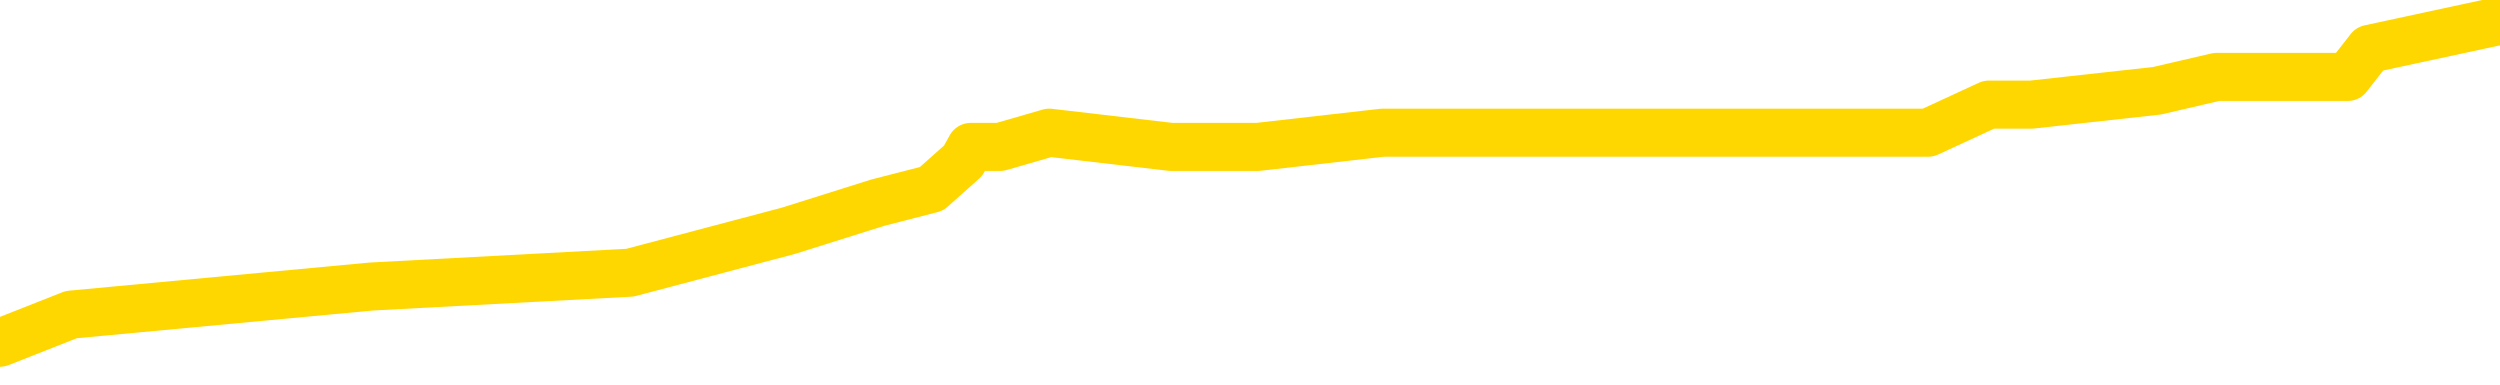 <svg xmlns="http://www.w3.org/2000/svg" version="1.1" viewBox="0 0 6500 1000">
	<path fill="none" stroke="gold" stroke-width="125" stroke-linecap="round" stroke-linejoin="round" d="M0 38155  L-255415 38155 L-255231 38118 L-254741 38045 L-254447 38009 L-254136 37936 L-253902 37900 L-253848 37827 L-253789 37754 L-253636 37718 L-253595 37645 L-253463 37609 L-253170 37572 L-252629 37572 L-252019 37536 L-251971 37536 L-251331 37500 L-251298 37500 L-250772 37500 L-250640 37463 L-250249 37390 L-249921 37318 L-249804 37245 L-249593 37172 L-248876 37172 L-248306 37136 L-248199 37136 L-248024 37099 L-247803 37026 L-247401 36990 L-247376 36917 L-246448 36844 L-246360 36772 L-246278 36699 L-246208 36626 L-245911 36590 L-245759 36517 L-243868 36553 L-243768 36553 L-243505 36553 L-243212 36590 L-243070 36517 L-242821 36517 L-242786 36481 L-242627 36444 L-242164 36371 L-241911 36335 L-241699 36262 L-241447 36226 L-241098 36189 L-240171 36117 L-240077 36044 L-239667 36008 L-238496 35935 L-237307 35898 L-237214 35826 L-237187 35753 L-236921 35680 L-236622 35607 L-236493 35534 L-236456 35462 L-235641 35462 L-235257 35498 L-234197 35534 L-234136 35534 L-233870 36262 L-233399 36954 L-233207 37645 L-232943 38336 L-232606 38300 L-232471 38264 L-232015 38227 L-231272 38191 L-231254 38155 L-231089 38082 L-231021 38082 L-230505 38045 L-229476 38045 L-229280 38009 L-228791 37973 L-228429 37936 L-228021 37936 L-227635 37973 L-225932 37973 L-225834 37973 L-225762 37973 L-225700 37973 L-225516 37936 L-225180 37936 L-224539 37900 L-224462 37863 L-224401 37863 L-224214 37827 L-224135 37827 L-223958 37791 L-223938 37754 L-223708 37754 L-223321 37718 L-222432 37718 L-222393 37681 L-222304 37645 L-222277 37572 L-221269 37536 L-221119 37463 L-221095 37427 L-220962 37390 L-220922 37354 L-219664 37318 L-219606 37318 L-219066 37281 L-219014 37281 L-218967 37281 L-218572 37245 L-218433 37208 L-218233 37172 L-218086 37172 L-217921 37172 L-217645 37208 L-217286 37208 L-216733 37172 L-216089 37136 L-215830 37063 L-215676 37026 L-215275 36990 L-215235 36954 L-215114 36917 L-215053 36954 L-215039 36954 L-214945 36954 L-214652 36917 L-214500 36772 L-214170 36699 L-214092 36626 L-214016 36590 L-213790 36481 L-213723 36408 L-213495 36335 L-213443 36262 L-213278 36226 L-212272 36189 L-212089 36153 L-211538 36117 L-211145 36044 L-210748 36008 L-209898 35935 L-209819 35898 L-209240 35862 L-208799 35862 L-208558 35826 L-208401 35826 L-208000 35753 L-207979 35753 L-207535 35716 L-207129 35680 L-206993 35607 L-206818 35534 L-206682 35462 L-206431 35389 L-205432 35352 L-205349 35316 L-205214 35280 L-205175 35243 L-204285 35207 L-204070 35171 L-203626 35134 L-203509 35098 L-203452 35061 L-202776 35061 L-202676 35025 L-202647 35025 L-201305 34989 L-200899 34952 L-200860 34916 L-199932 34879 L-199833 34843 L-199700 34807 L-199296 34770 L-199270 34734 L-199177 34697 L-198961 34661 L-198550 34588 L-197396 34516 L-197104 34443 L-197076 34370 L-196468 34334 L-196218 34261 L-196198 34224 L-195268 34188 L-195217 34115 L-195095 34079 L-195077 34006 L-194921 33970 L-194746 33897 L-194609 33860 L-194553 33824 L-194445 33788 L-194360 33751 L-194127 33715 L-194052 33679 L-193743 33642 L-193625 33606 L-193456 33569 L-193364 33533 L-193262 33533 L-193238 33497 L-193161 33497 L-193063 33424 L-192697 33387 L-192592 33351 L-192088 33315 L-191637 33278 L-191598 33242 L-191574 33205 L-191534 33169 L-191405 33133 L-191304 33096 L-190863 33060 L-190580 33024 L-189988 32987 L-189858 32951 L-189583 32878 L-189431 32842 L-189277 32805 L-189192 32732 L-189114 32696 L-188928 32660 L-188878 32660 L-188850 32623 L-188771 32587 L-188748 32550 L-188464 32478 L-187860 32405 L-186865 32368 L-186567 32332 L-185833 32296 L-185589 32259 L-185499 32223 L-184921 32187 L-184223 32150 L-183471 32114 L-183152 32077 L-182769 32005 L-182692 31968 L-182058 31932 L-181872 31895 L-181785 31895 L-181655 31895 L-181342 31859 L-181293 31823 L-181151 31786 L-181129 31750 L-180162 31713 L-179616 31677 L-179138 31677 L-179077 31677 L-178753 31677 L-178732 31641 L-178669 31641 L-178459 31604 L-178382 31568 L-178328 31532 L-178305 31495 L-178266 31459 L-178250 31422 L-177493 31386 L-177477 31350 L-176677 31313 L-176525 31277 L-175619 31240 L-175113 31204 L-174884 31131 L-174843 31131 L-174727 31095 L-174551 31058 L-173797 31095 L-173662 31058 L-173498 31022 L-173180 30986 L-173003 30913 L-171981 30840 L-171958 30767 L-171707 30731 L-171494 30658 L-170860 30622 L-170622 30549 L-170589 30476 L-170411 30403 L-170331 30331 L-170241 30294 L-170177 30221 L-169737 30149 L-169713 30112 L-169172 30076 L-168916 30040 L-168422 30003 L-167544 29967 L-167508 29930 L-167455 29894 L-167414 29858 L-167297 29821 L-167020 29785 L-166813 29712 L-166616 29639 L-166593 29566 L-166542 29494 L-166503 29457 L-166425 29421 L-165828 29348 L-165768 29312 L-165664 29275 L-165510 29239 L-164878 29203 L-164197 29166 L-163894 29093 L-163548 29057 L-163350 29021 L-163302 28948 L-162981 28911 L-162354 28875 L-162207 28839 L-162171 28802 L-162113 28766 L-162036 28693 L-161795 28693 L-161707 28657 L-161613 28620 L-161319 28584 L-161185 28548 L-161125 28511 L-161088 28438 L-160815 28438 L-159809 28402 L-159634 28366 L-159583 28366 L-159290 28329 L-159098 28256 L-158765 28220 L-158258 28184 L-157696 28111 L-157681 28038 L-157665 28002 L-157564 27929 L-157450 27856 L-157411 27783 L-157373 27747 L-157307 27747 L-157279 27711 L-157140 27747 L-156848 27747 L-156798 27747 L-156692 27747 L-156428 27711 L-155963 27674 L-155818 27674 L-155764 27601 L-155707 27565 L-155516 27529 L-155150 27492 L-154936 27492 L-154741 27492 L-154683 27492 L-154624 27419 L-154470 27383 L-154201 27347 L-153771 27529 L-153756 27529 L-153679 27492 L-153614 27456 L-153485 27201 L-153461 27165 L-153177 27128 L-153130 27092 L-153075 27056 L-152613 27019 L-152574 27019 L-152533 26983 L-152343 26946 L-151862 26910 L-151375 26874 L-151359 26837 L-151321 26801 L-151064 26764 L-150987 26692 L-150757 26655 L-150741 26582 L-150447 26510 L-150004 26473 L-149558 26437 L-149053 26401 L-148899 26364 L-148613 26328 L-148572 26255 L-148241 26219 L-148019 26182 L-147502 26109 L-147427 26073 L-147179 26000 L-146984 25927 L-146925 25891 L-146148 25855 L-146074 25855 L-145843 25818 L-145827 25818 L-145765 25782 L-145569 25745 L-145105 25745 L-145082 25709 L-144952 25709 L-143651 25709 L-143635 25709 L-143558 25673 L-143464 25673 L-143247 25673 L-143095 25636 L-142916 25673 L-142862 25709 L-142575 25745 L-142536 25745 L-142166 25745 L-141726 25745 L-141543 25745 L-141222 25709 L-140927 25709 L-140481 25636 L-140409 25600 L-139946 25527 L-139509 25491 L-139327 25454 L-137872 25382 L-137741 25345 L-137283 25272 L-137057 25236 L-136671 25163 L-136154 25090 L-135200 25018 L-134406 24945 L-133732 24909 L-133306 24836 L-132995 24799 L-132765 24690 L-132082 24581 L-132069 24472 L-131859 24326 L-131837 24290 L-131662 24217 L-130712 24181 L-130444 24108 L-129629 24072 L-129318 23999 L-129281 23962 L-129224 23890 L-128607 23853 L-127969 23780 L-126343 23744 L-125669 23708 L-125027 23708 L-124949 23708 L-124893 23708 L-124857 23708 L-124829 23671 L-124717 23598 L-124699 23562 L-124676 23526 L-124523 23489 L-124469 23417 L-124391 23380 L-124272 23344 L-124175 23307 L-124057 23271 L-123788 23198 L-123518 23162 L-123501 23089 L-123301 23053 L-123154 22980 L-122927 22943 L-122793 22907 L-122484 22871 L-122424 22834 L-122071 22762 L-121722 22725 L-121622 22689 L-121557 22616 L-121497 22580 L-121113 22507 L-120732 22470 L-120628 22434 L-120368 22398 L-120096 22325 L-119937 22288 L-119905 22252 L-119843 22216 L-119701 22179 L-119517 22143 L-119473 22106 L-119185 22106 L-119169 22070 L-118936 22070 L-118875 22034 L-118836 22034 L-118257 21997 L-118123 21961 L-118100 21815 L-118081 21561 L-118064 21270 L-118048 20978 L-118024 20687 L-118007 20469 L-117986 20214 L-117969 19959 L-117946 19814 L-117929 19668 L-117908 19559 L-117891 19486 L-117842 19377 L-117770 19268 L-117735 19086 L-117711 18941 L-117676 18795 L-117634 18649 L-117597 18577 L-117582 18431 L-117557 18322 L-117520 18249 L-117503 18140 L-117480 18067 L-117463 17994 L-117444 17922 L-117428 17849 L-117399 17740 L-117373 17631 L-117327 17594 L-117311 17521 L-117269 17485 L-117221 17412 L-117150 17339 L-117135 17267 L-117119 17194 L-117057 17157 L-117018 17121 L-116978 17085 L-116812 17048 L-116747 17012 L-116731 16975 L-116687 16903 L-116629 16866 L-116416 16830 L-116383 16794 L-116340 16757 L-116262 16721 L-115725 16684 L-115647 16648 L-115542 16575 L-115454 16539 L-115277 16502 L-114927 16466 L-114771 16430 L-114333 16393 L-114176 16357 L-114047 16320 L-113343 16248 L-113142 16211 L-112181 16139 L-111699 16102 L-111600 16102 L-111507 16066 L-111262 16029 L-111189 15993 L-110746 15920 L-110650 15884 L-110635 15847 L-110619 15811 L-110594 15775 L-110128 15738 L-109911 15702 L-109772 15665 L-109478 15629 L-109389 15593 L-109348 15556 L-109318 15520 L-109146 15483 L-109087 15447 L-109011 15411 L-108930 15374 L-108860 15374 L-108551 15338 L-108466 15302 L-108252 15265 L-108217 15229 L-107534 15192 L-107435 15156 L-107230 15120 L-107183 15083 L-106905 15047 L-106843 15010 L-106826 14938 L-106748 14901 L-106439 14828 L-106415 14792 L-106361 14719 L-106338 14683 L-106216 14647 L-106080 14574 L-105836 14537 L-105710 14537 L-105064 14501 L-105048 14501 L-105023 14501 L-104843 14428 L-104766 14392 L-104675 14355 L-104247 14319 L-103831 14283 L-103438 14210 L-103359 14173 L-103340 14137 L-102977 14101 L-102741 14064 L-102512 14028 L-102199 13991 L-102121 13955 L-102041 13882 L-101863 13810 L-101847 13773 L-101582 13700 L-101501 13664 L-101271 13628 L-101045 13591 L-100730 13591 L-100554 13555 L-100193 13555 L-99802 13518 L-99732 13446 L-99668 13409 L-99528 13336 L-99476 13300 L-99375 13227 L-98873 13191 L-98676 13155 L-98429 13118 L-98243 13082 L-97944 13045 L-97868 13009 L-97702 12936 L-96817 12900 L-96789 12827 L-96666 12754 L-96087 12718 L-96009 12681 L-95296 12681 L-94984 12681 L-94771 12681 L-94754 12681 L-94367 12681 L-93842 12609 L-93396 12572 L-93067 12536 L-92914 12500 L-92588 12500 L-92409 12463 L-92328 12463 L-92122 12390 L-91946 12354 L-91017 12318 L-90128 12281 L-90089 12245 L-89861 12245 L-89482 12208 L-88694 12172 L-88460 12136 L-88384 12099 L-88026 12063 L-87455 11990 L-87188 11954 L-86801 11917 L-86698 11917 L-86528 11917 L-85909 11917 L-85698 11917 L-85390 11917 L-85337 11881 L-85209 11844 L-85156 11808 L-85037 11772 L-84701 11699 L-83742 11663 L-83610 11590 L-83409 11553 L-82777 11517 L-82466 11481 L-82052 11444 L-82025 11408 L-81879 11371 L-81459 11335 L-80127 11335 L-80080 11299 L-79951 11226 L-79934 11189 L-79356 11117 L-79151 11080 L-79121 11044 L-79080 11008 L-79023 10971 L-78985 10935 L-78907 10898 L-78764 10862 L-78310 10826 L-78191 10789 L-77906 10753 L-77534 10716 L-77437 10680 L-77111 10644 L-76756 10607 L-76586 10571 L-76539 10534 L-76430 10498 L-76341 10462 L-76313 10425 L-76237 10352 L-75933 10316 L-75899 10243 L-75828 10207 L-75460 10171 L-75124 10134 L-75043 10134 L-74824 10098 L-74652 10061 L-74625 10025 L-74127 9989 L-73578 9916 L-72698 9879 L-72599 9807 L-72522 9770 L-72248 9734 L-72001 9661 L-71927 9625 L-71865 9552 L-71746 9516 L-71704 9479 L-71594 9443 L-71517 9370 L-70816 9334 L-70571 9297 L-70531 9261 L-70375 9224 L-69775 9224 L-69549 9224 L-69457 9224 L-68981 9224 L-68384 9152 L-67864 9115 L-67843 9079 L-67698 9042 L-67378 9042 L-66836 9042 L-66604 9042 L-66433 9042 L-65947 9006 L-65719 8970 L-65634 8933 L-65288 8897 L-64962 8897 L-64439 8860 L-64112 8824 L-63511 8788 L-63314 8715 L-63262 8679 L-63221 8642 L-62940 8606 L-62256 8533 L-61946 8497 L-61921 8424 L-61729 8387 L-61507 8351 L-61421 8315 L-60757 8242 L-60733 8205 L-60511 8133 L-60181 8096 L-59829 8024 L-59624 7987 L-59392 7914 L-59134 7878 L-58944 7805 L-58897 7769 L-58670 7732 L-58635 7696 L-58479 7660 L-58264 7623 L-58091 7587 L-58000 7550 L-57723 7514 L-57479 7478 L-57163 7441 L-56737 7441 L-56700 7441 L-56217 7441 L-55983 7441 L-55771 7405 L-55545 7368 L-54995 7368 L-54748 7332 L-53914 7332 L-53858 7296 L-53837 7259 L-53679 7223 L-53217 7187 L-53177 7150 L-52837 7077 L-52703 7041 L-52481 7005 L-51908 6968 L-51437 6932 L-51242 6895 L-51049 6859 L-50860 6823 L-50758 6786 L-50390 6750 L-50343 6713 L-50262 6677 L-48968 6641 L-48920 6604 L-48652 6604 L-48507 6604 L-47956 6604 L-47839 6568 L-47757 6532 L-47398 6495 L-47174 6459 L-46893 6422 L-46564 6350 L-46056 6313 L-45943 6277 L-45865 6240 L-45700 6204 L-45406 6204 L-44937 6204 L-44741 6240 L-44690 6240 L-44040 6204 L-43919 6168 L-43464 6168 L-43429 6131 L-42960 6095 L-42850 6058 L-42833 6022 L-42617 6022 L-42436 5986 L-41905 5986 L-40875 5986 L-40676 5949 L-40217 5913 L-39269 5840 L-39170 5804 L-38816 5731 L-38756 5695 L-38741 5658 L-38706 5622 L-38337 5585 L-38217 5549 L-37975 5513 L-37811 5476 L-37623 5440 L-37503 5403 L-36432 5331 L-35574 5294 L-35362 5221 L-35264 5185 L-35090 5112 L-34757 5076 L-34685 5040 L-34628 5003 L-34452 5003 L-34063 4967 L-33828 4930 L-33717 4894 L-33600 4858 L-32619 4821 L-32593 4785 L-31999 4712 L-31967 4712 L-31818 4676 L-31534 4639 L-30622 4639 L-29676 4639 L-29523 4603 L-29420 4603 L-29288 4566 L-29145 4530 L-29119 4494 L-29005 4457 L-28786 4421 L-28105 4385 L-27976 4348 L-27672 4312 L-27433 4239 L-27100 4203 L-26461 4166 L-26119 4093 L-26057 4057 L-25901 4057 L-24980 4057 L-24509 4057 L-24466 4057 L-24453 4021 L-24412 3984 L-24389 3948 L-24363 3911 L-24219 3875 L-23796 3839 L-23461 3839 L-23270 3802 L-22841 3802 L-22653 3766 L-22264 3693 L-21730 3657 L-21357 3620 L-21336 3620 L-21086 3584 L-20968 3548 L-20892 3511 L-20756 3475 L-20717 3438 L-20637 3402 L-20242 3366 L-19747 3329 L-19635 3256 L-19462 3220 L-19153 3184 L-18706 3147 L-18383 3111 L-18240 3038 L-17813 2965 L-17660 2893 L-17605 2820 L-16791 2783 L-16771 2747 L-16399 2711 L-16343 2711 L-15214 2674 L-15146 2674 L-14587 2638 L-14393 2601 L-14256 2565 L-14023 2529 L-13676 2492 L-13641 2419 L-13606 2383 L-13538 2310 L-13189 2274 L-13017 2237 L-12532 2201 L-12516 2165 L-12190 2128 L-12033 2092 L-10892 2019 L-10867 1983 L-10675 1910 L-10482 1874 L-10232 1837 L-10215 1801 L-9194 1764 L-8897 1728 L-8821 1692 L-8685 1619 L-8509 1582 L-7933 1510 L-7717 1473 L-7653 1437 L-7523 1401 L-7486 1328 L-6962 1291 L-6825 15629 L-6810 15629 L-6787 15629 L-6767 15629 L-6540 1255 L-5764 1255 L-5723 1255 L-5355 1255 L-5276 1219 L-5224 1182 L-4551 1146 L-3809 1109 L-3384 1109 L-2936 1073 L-1875 1037 L-1563 964 L-1153 964 L-1081 927 L-557 927 L-462 927 L-444 927 L0 891 L185 818 L965 745 L1638 709 L2050 600 L2282 527 L2422 491 L2504 418 L2524 382 L2600 382 L2728 345 L3045 382 L3270 382 L3595 345 L3657 345 L4027 345 L4060 345 L4268 345 L4936 345 L5013 345 L5171 272 L5282 272 L5608 236 L5763 200 L6104 200 L6161 127 L6500 54" />
</svg>
